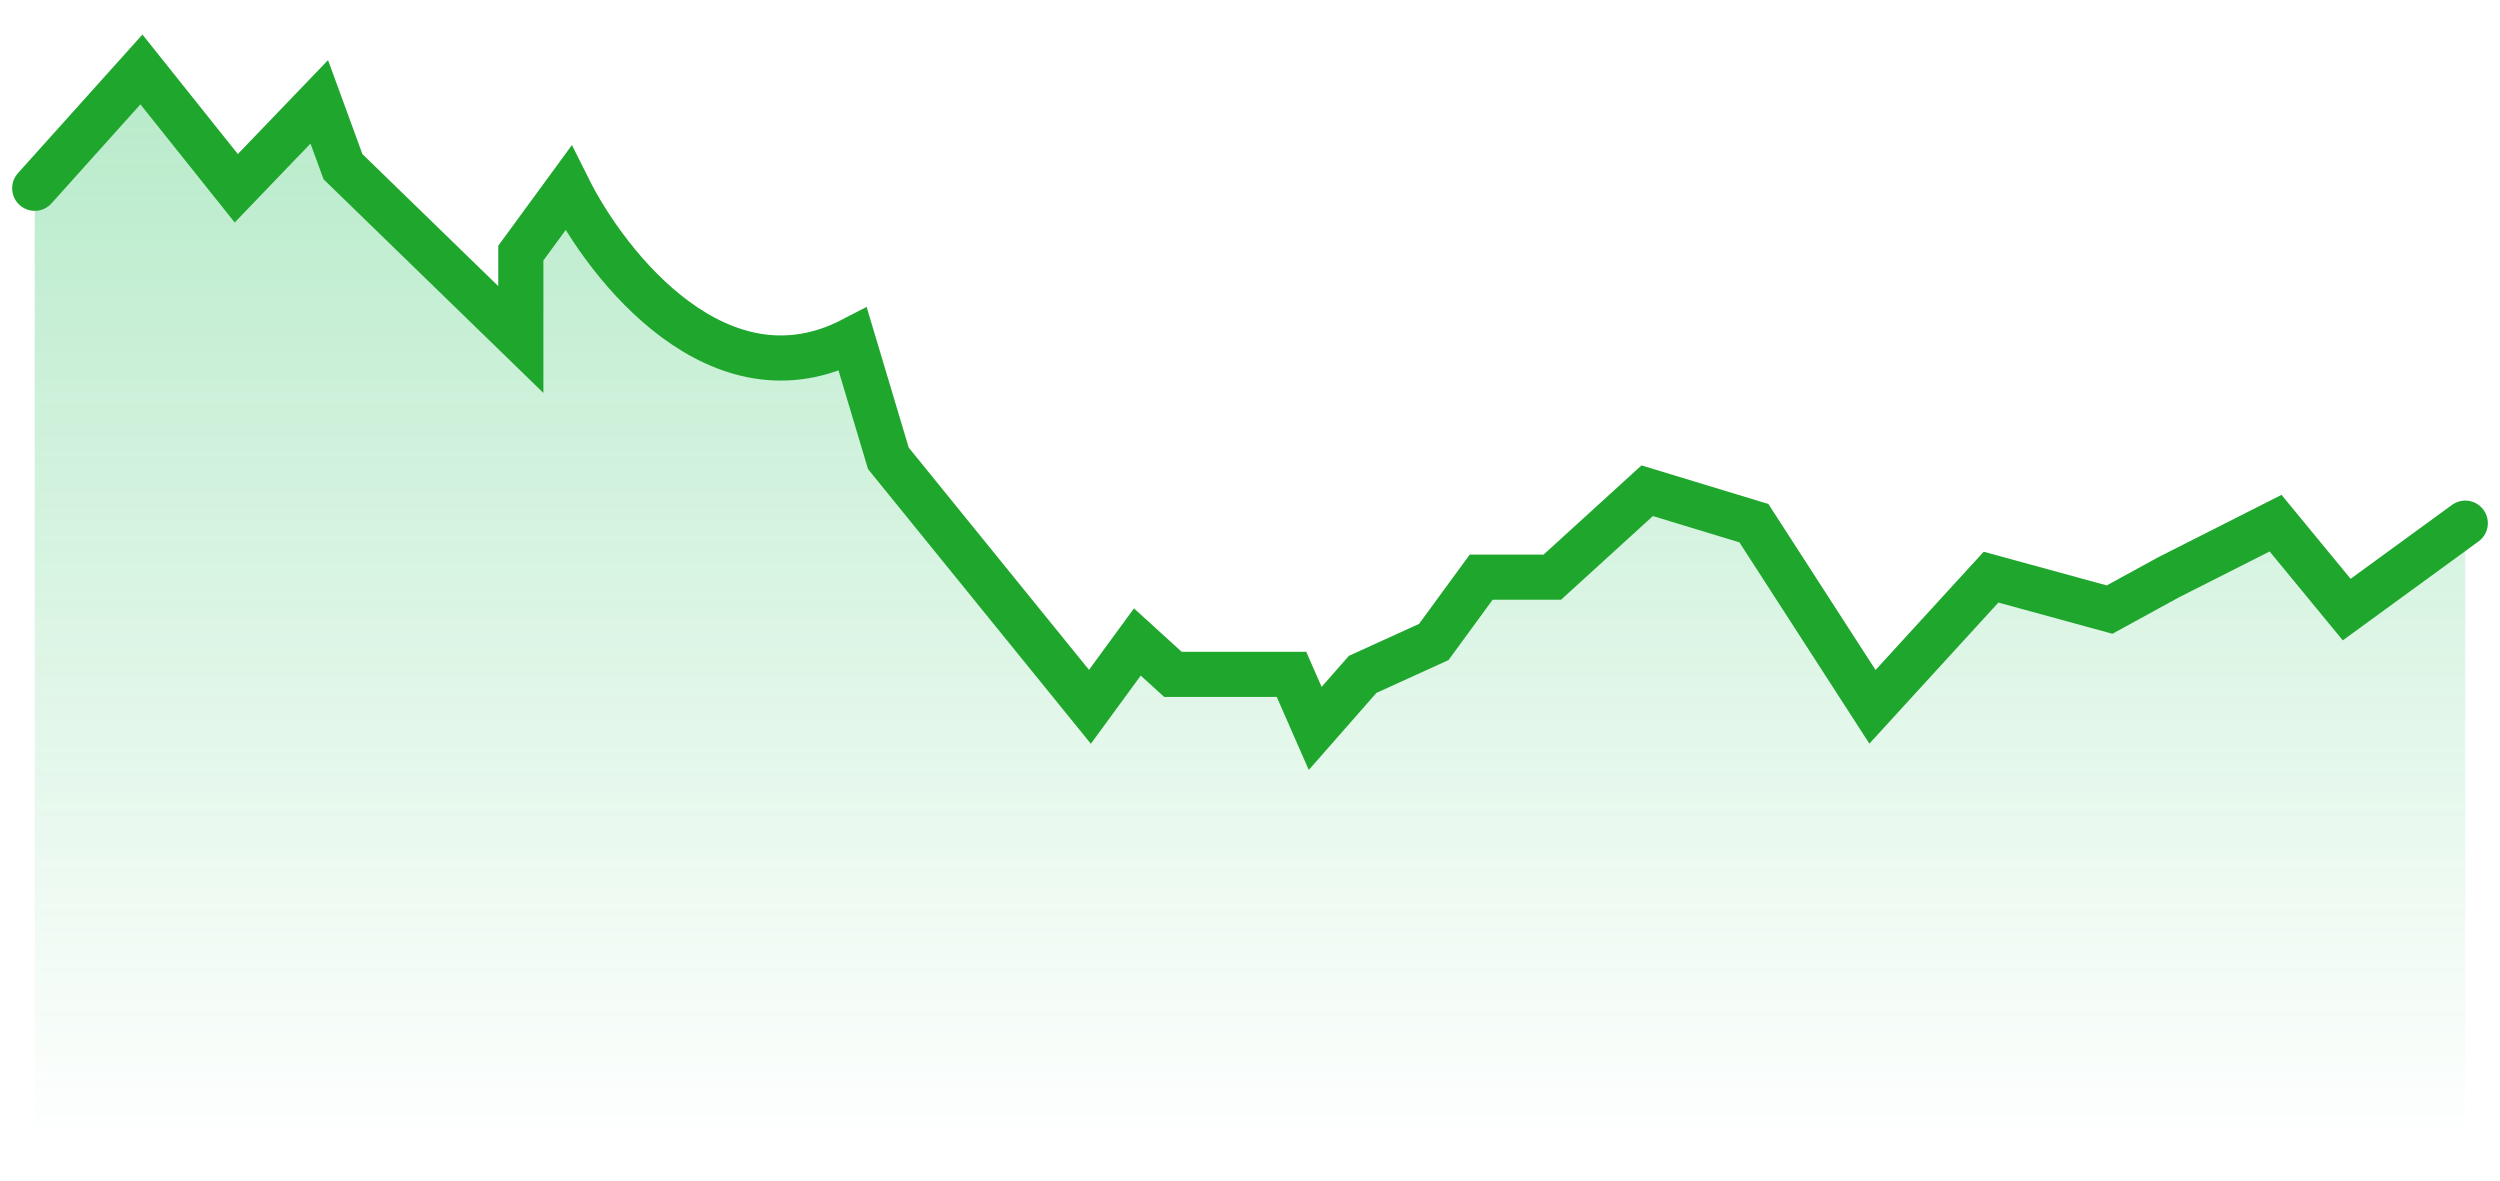 <svg width="72" height="34" viewBox="0 0 72 34" fill="none" xmlns="http://www.w3.org/2000/svg">
<path d="M4.073 2L1 5.422V33.111H71V15.067L67.585 17.556L65.537 15.067L62.463 16.622L60.756 17.556L57.342 16.622L55.634 18.489L53.927 20.356L50.512 15.067L47.439 14.133L44.707 16.622H42.658L41.293 18.489L39.244 19.422L37.878 20.978L37.195 19.422H33.781L32.756 18.489L31.39 20.356L25.585 13.2L24.561 9.778C20.737 11.769 17.504 7.704 16.366 5.422L15 7.289V9.778L9.878 4.8L9.195 2.933L6.805 5.422L4.073 2Z" fill="url(#paint0_linear_2_20910)"/>
<path d="M1 5.422L4.073 2L6.805 5.422L9.195 2.933L9.878 4.8L15 9.778V7.289L16.366 5.422C17.504 7.704 20.737 11.769 24.561 9.778L25.585 13.2L31.39 20.356L32.756 18.489L33.781 19.422H37.195L37.878 20.978L39.244 19.422L41.293 18.489L42.658 16.622H44.707L47.439 14.133L50.512 15.067L53.927 20.356L55.634 18.489L57.342 16.622L60.756 17.556L62.463 16.622L65.537 15.067L67.585 17.556L71 15.067" stroke="#1FA62D" stroke-width="1.3" stroke-linecap="round"/>
<defs>
<linearGradient id="paint0_linear_2_20910" x1="36" y1="2" x2="36" y2="33.111" gradientUnits="userSpaceOnUse">
<stop stop-color="#0DBA4B" stop-opacity="0.3"/>
<stop offset="1" stop-color="#0DBA4B" stop-opacity="0"/>
</linearGradient>
</defs>
</svg>
